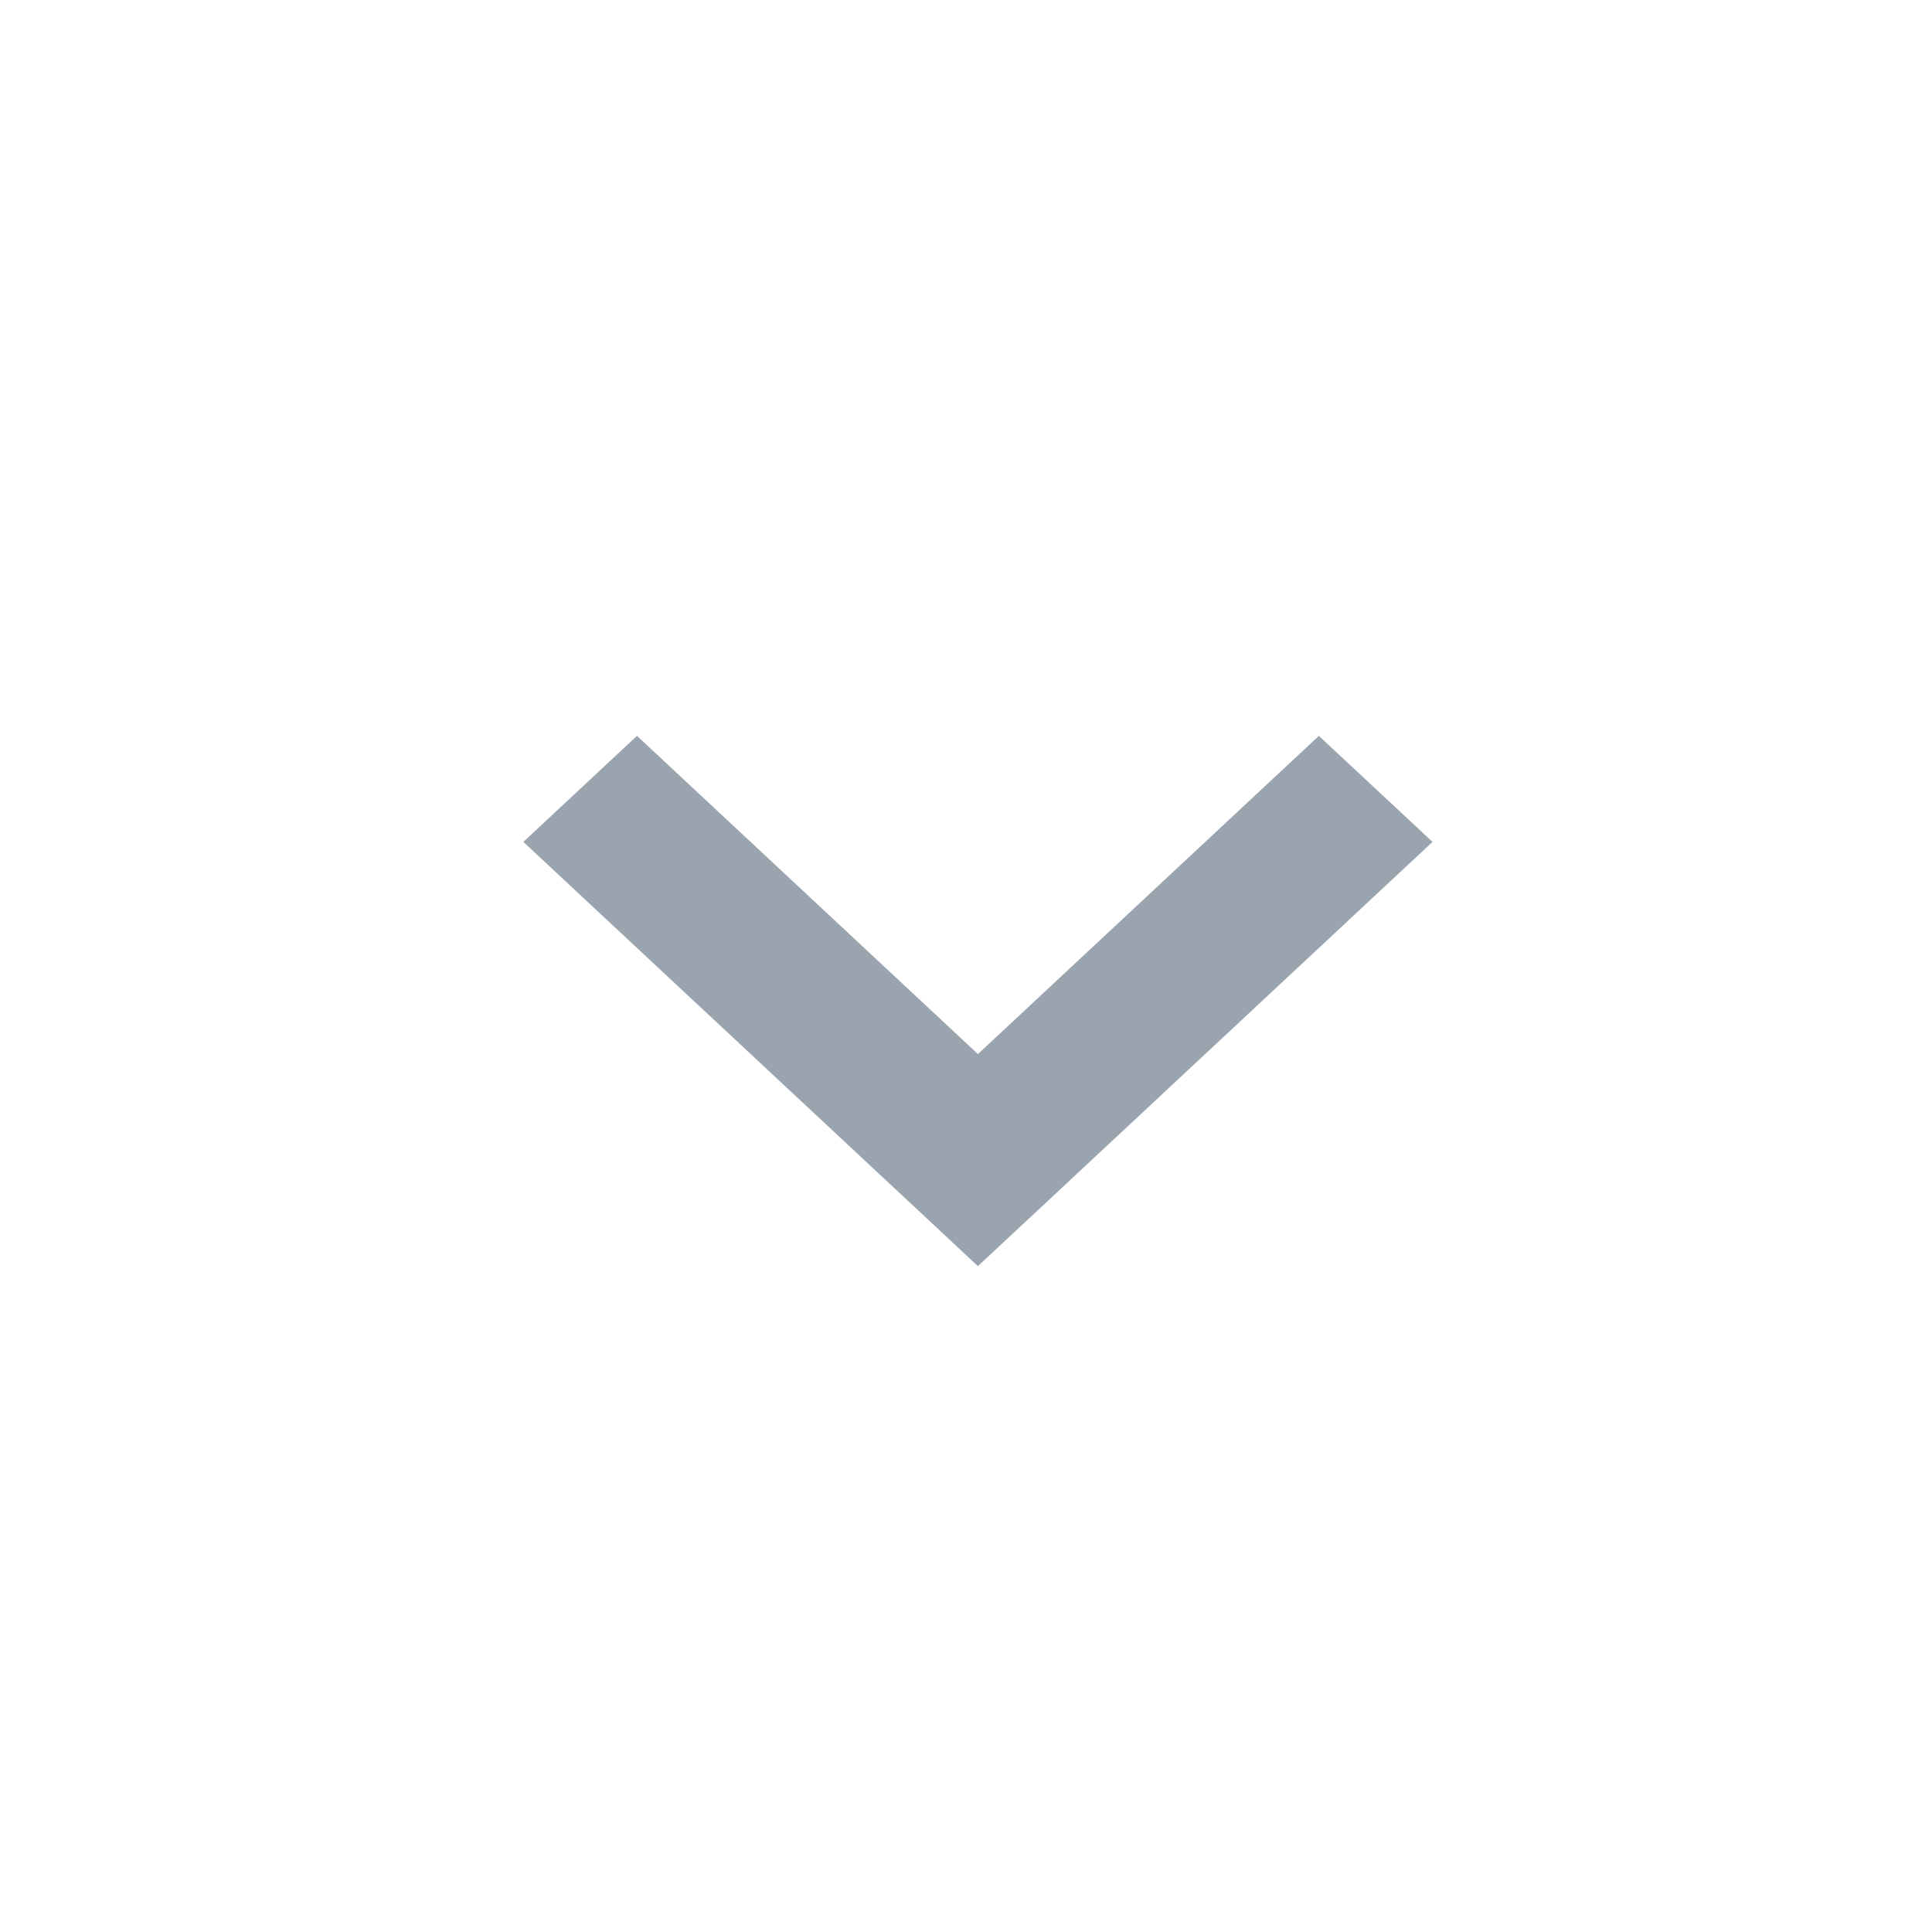 <?xml version="1.0" encoding="UTF-8" standalone="no"?><svg width='17' height='17' viewBox='0 0 17 17' fill='none' xmlns='http://www.w3.org/2000/svg'>
<path d='M8.605 9.275L11.605 6.475L12.605 7.408L8.605 11.141L4.605 7.408L5.605 6.475L8.605 9.275Z' fill='#9AA4AF'/>
</svg>
